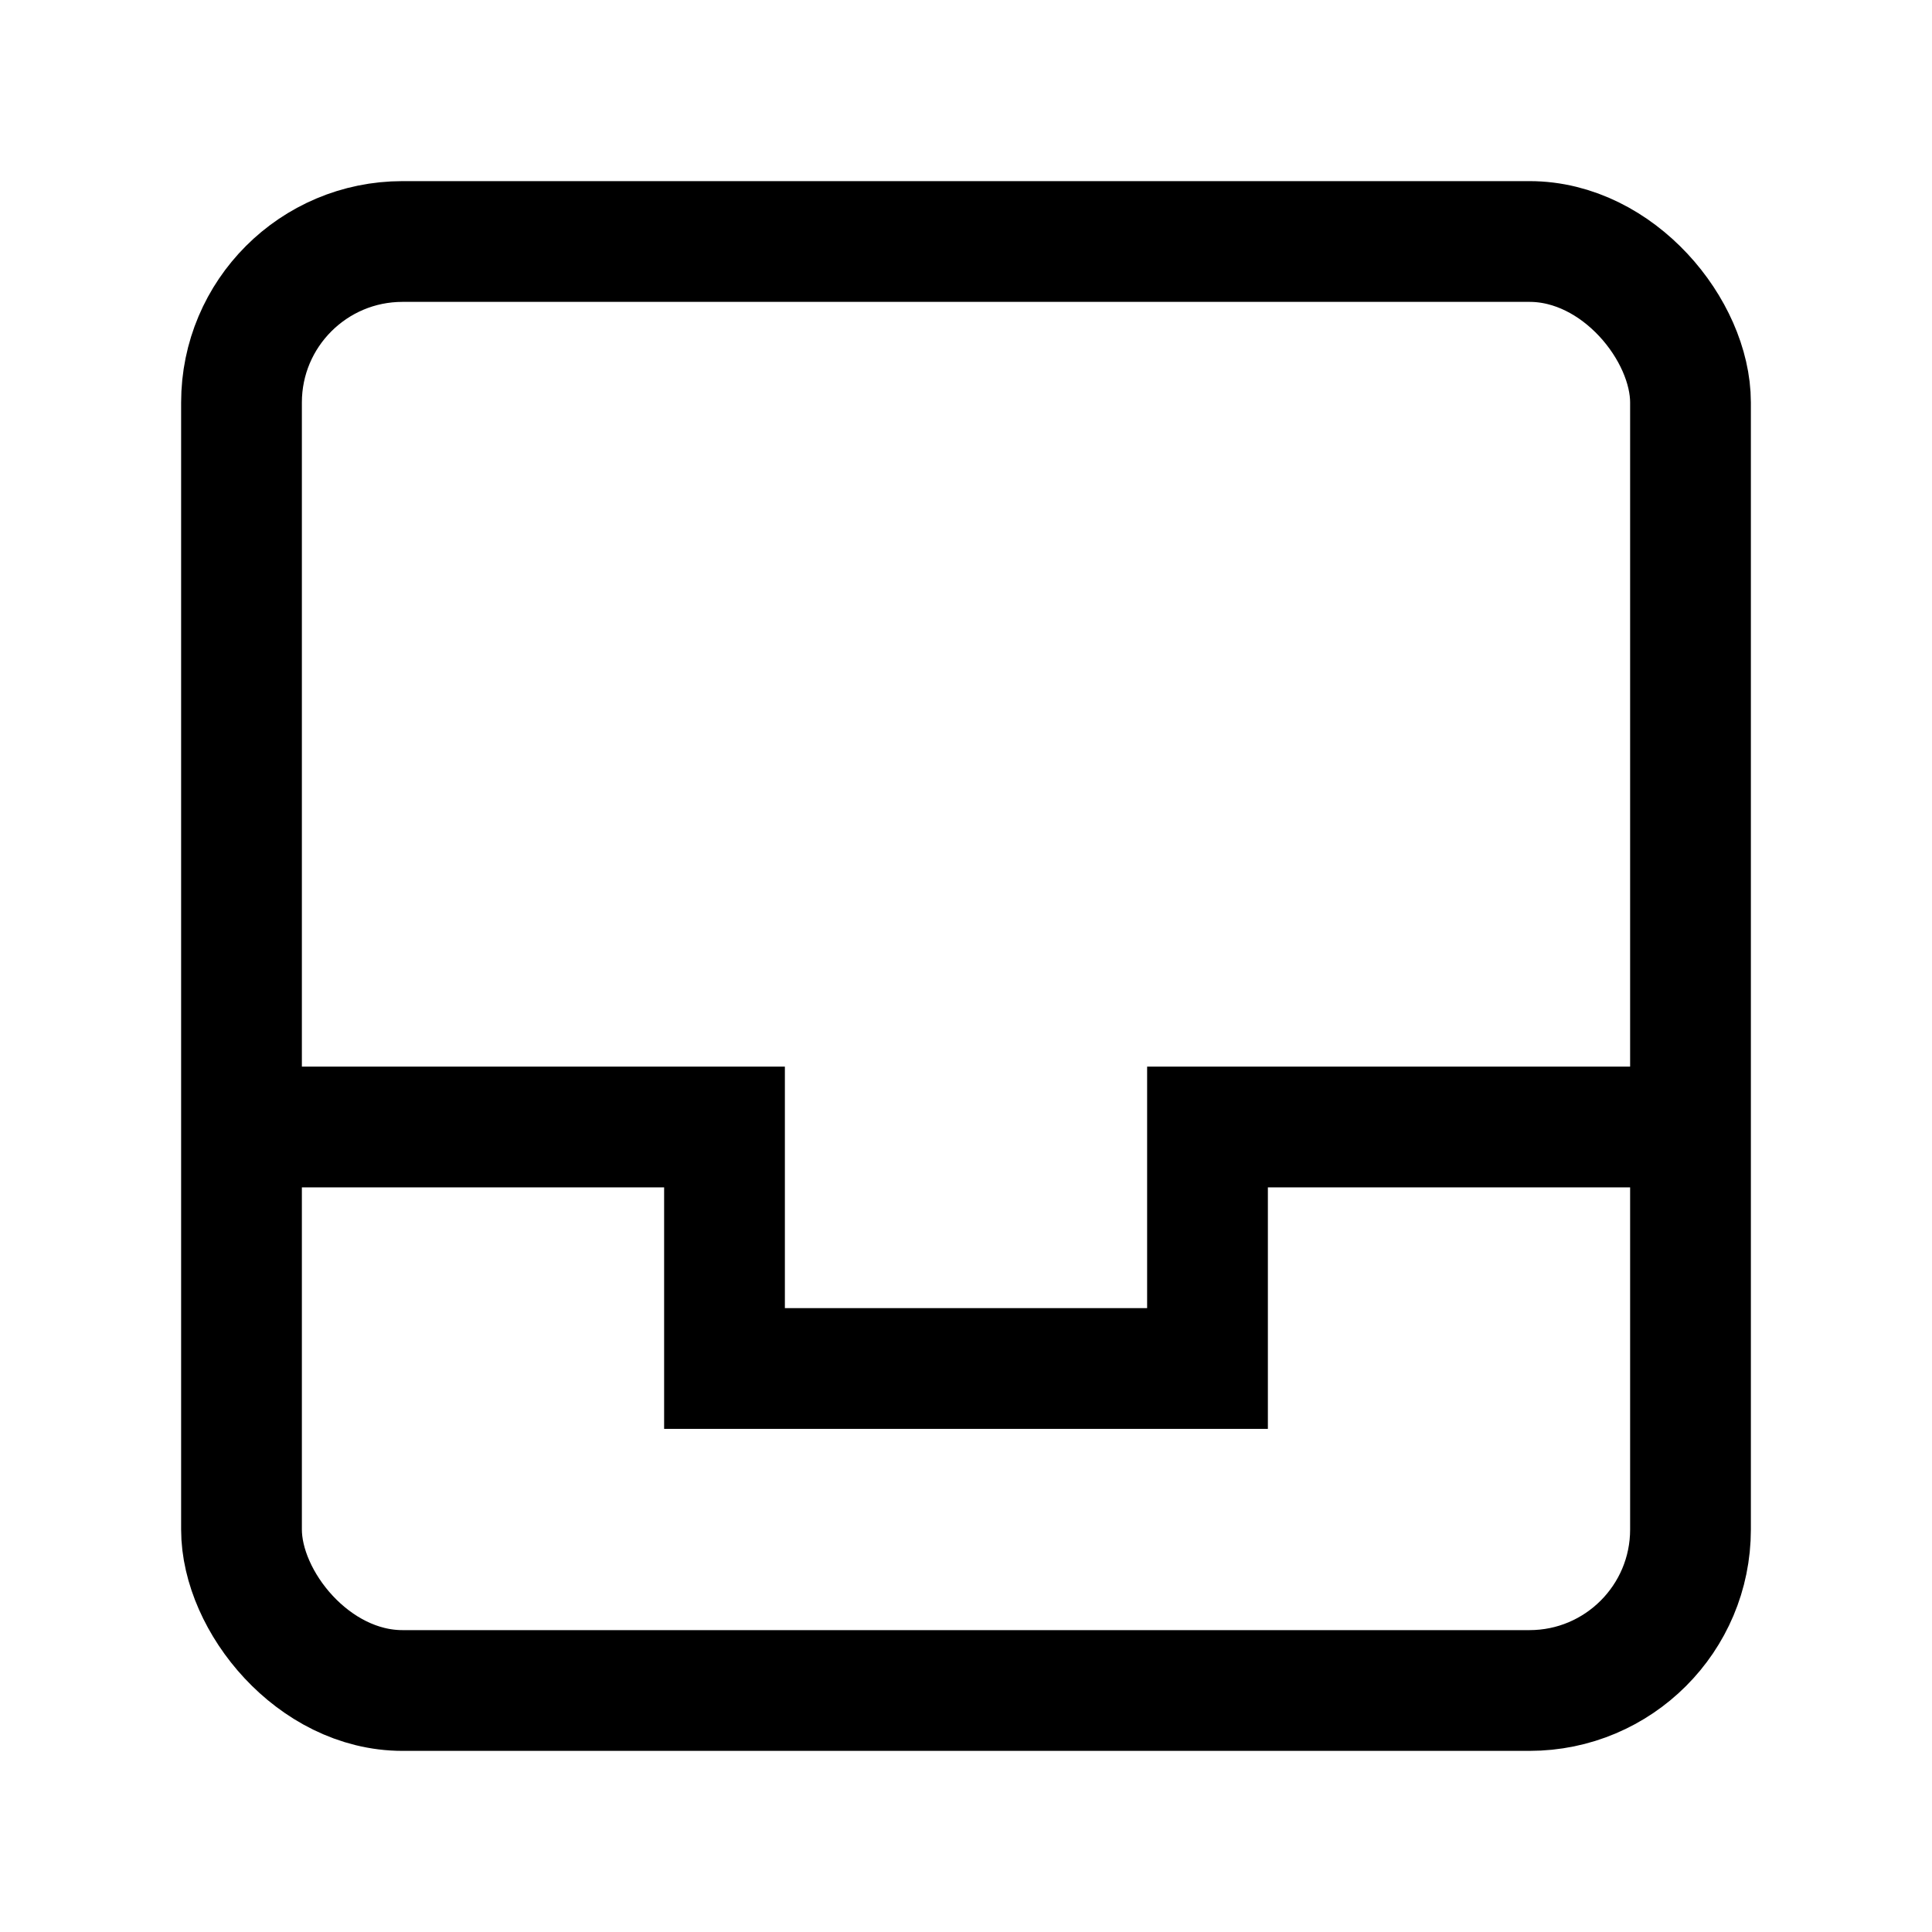 <svg xmlns="http://www.w3.org/2000/svg" viewBox="0 0 24 24"><title>archive</title><g stroke-linejoin="miter" fill="currentColor" stroke-linecap="butt" class="nc-icon-wrapper"><polyline points="3 14 9 14 9 17 15 17 15 14 21 14" fill="none" stroke="currentColor" stroke-miterlimit="10" stroke-width="1.5" data-color="color-2"></polyline><rect x="3" y="3" width="18" height="18" rx="2" ry="2" fill="none" stroke="currentColor" stroke-linecap="square" stroke-miterlimit="10" stroke-width="1.5"></rect></g></svg>